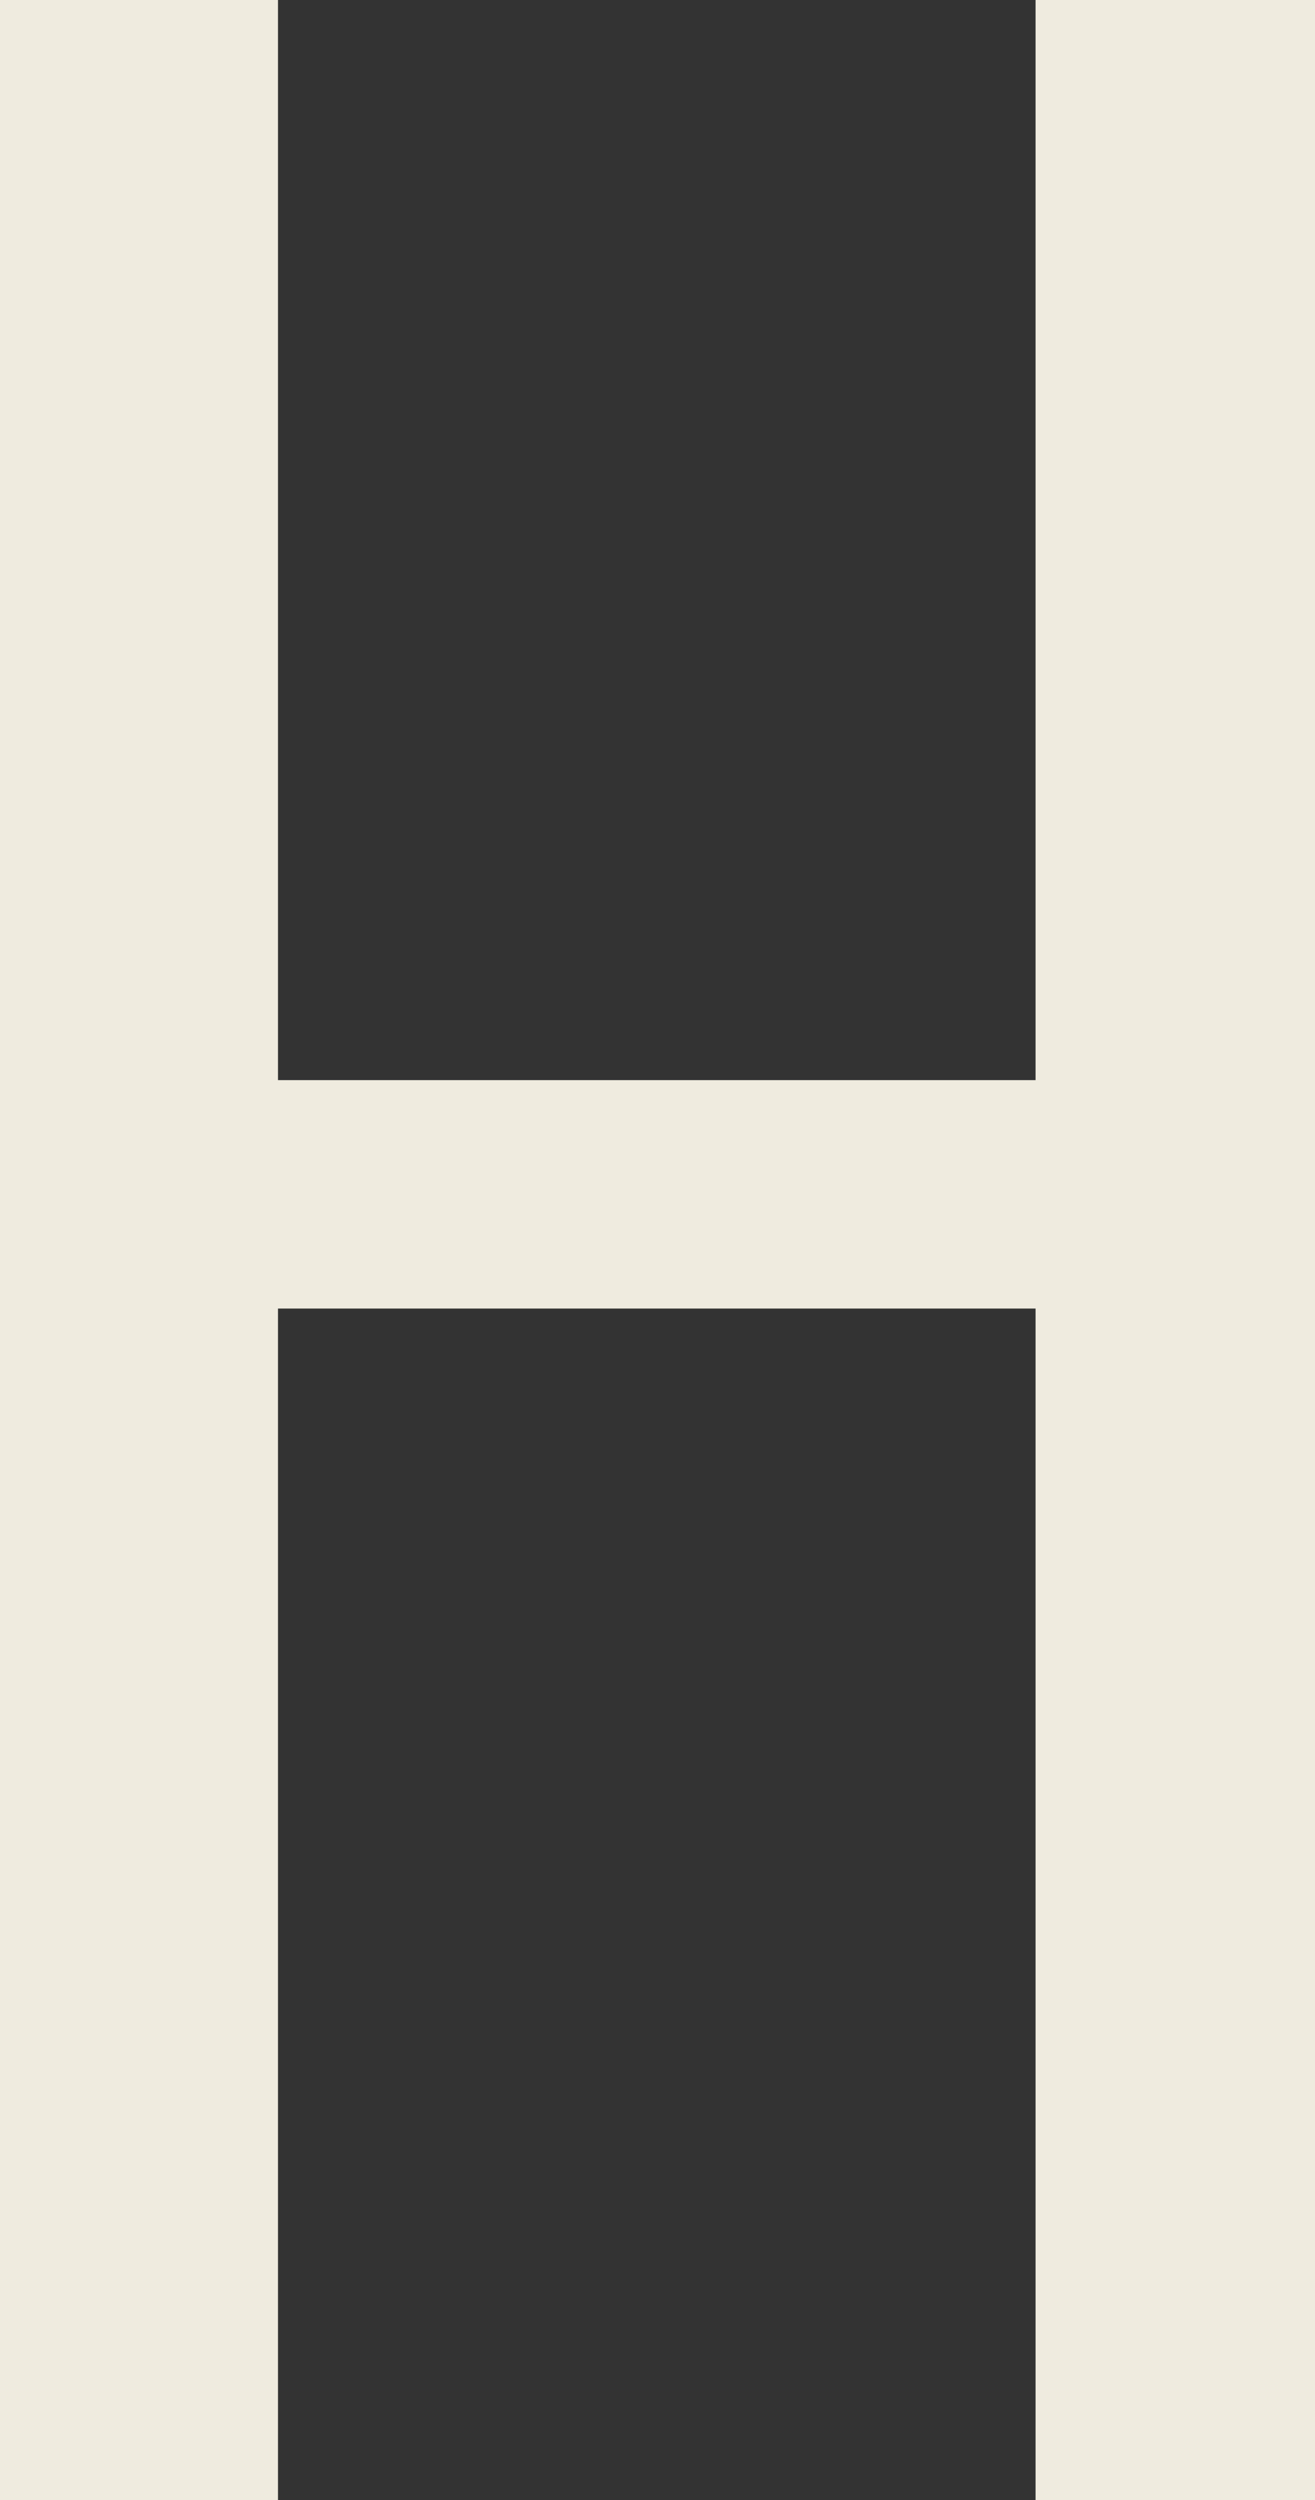 ﻿<?xml version="1.0" encoding="utf-8"?>
<svg version="1.1" xmlns:xlink="http://www.w3.org/1999/xlink" width="10px" height="19px" xmlns="http://www.w3.org/2000/svg">
  <rect width="100%" height="100%" fill="#333333" stroke="none"/>
  <g transform="matrix(1 0 0 1 -3016 -168 )">
    <path d="M 0 0  L 2.114 0  L 2.114 8.209  L 7.875 8.209  L 7.875 0  L 10 0  L 10 19  L 7.875 19  L 7.875 9.945  L 2.114 9.945  L 2.114 19  L 0 19  L 0 0  Z " fill-rule="nonzero" fill="#efebdf" stroke="none" transform="matrix(1 0 0 1 3016 168 )" />
  </g>
</svg>